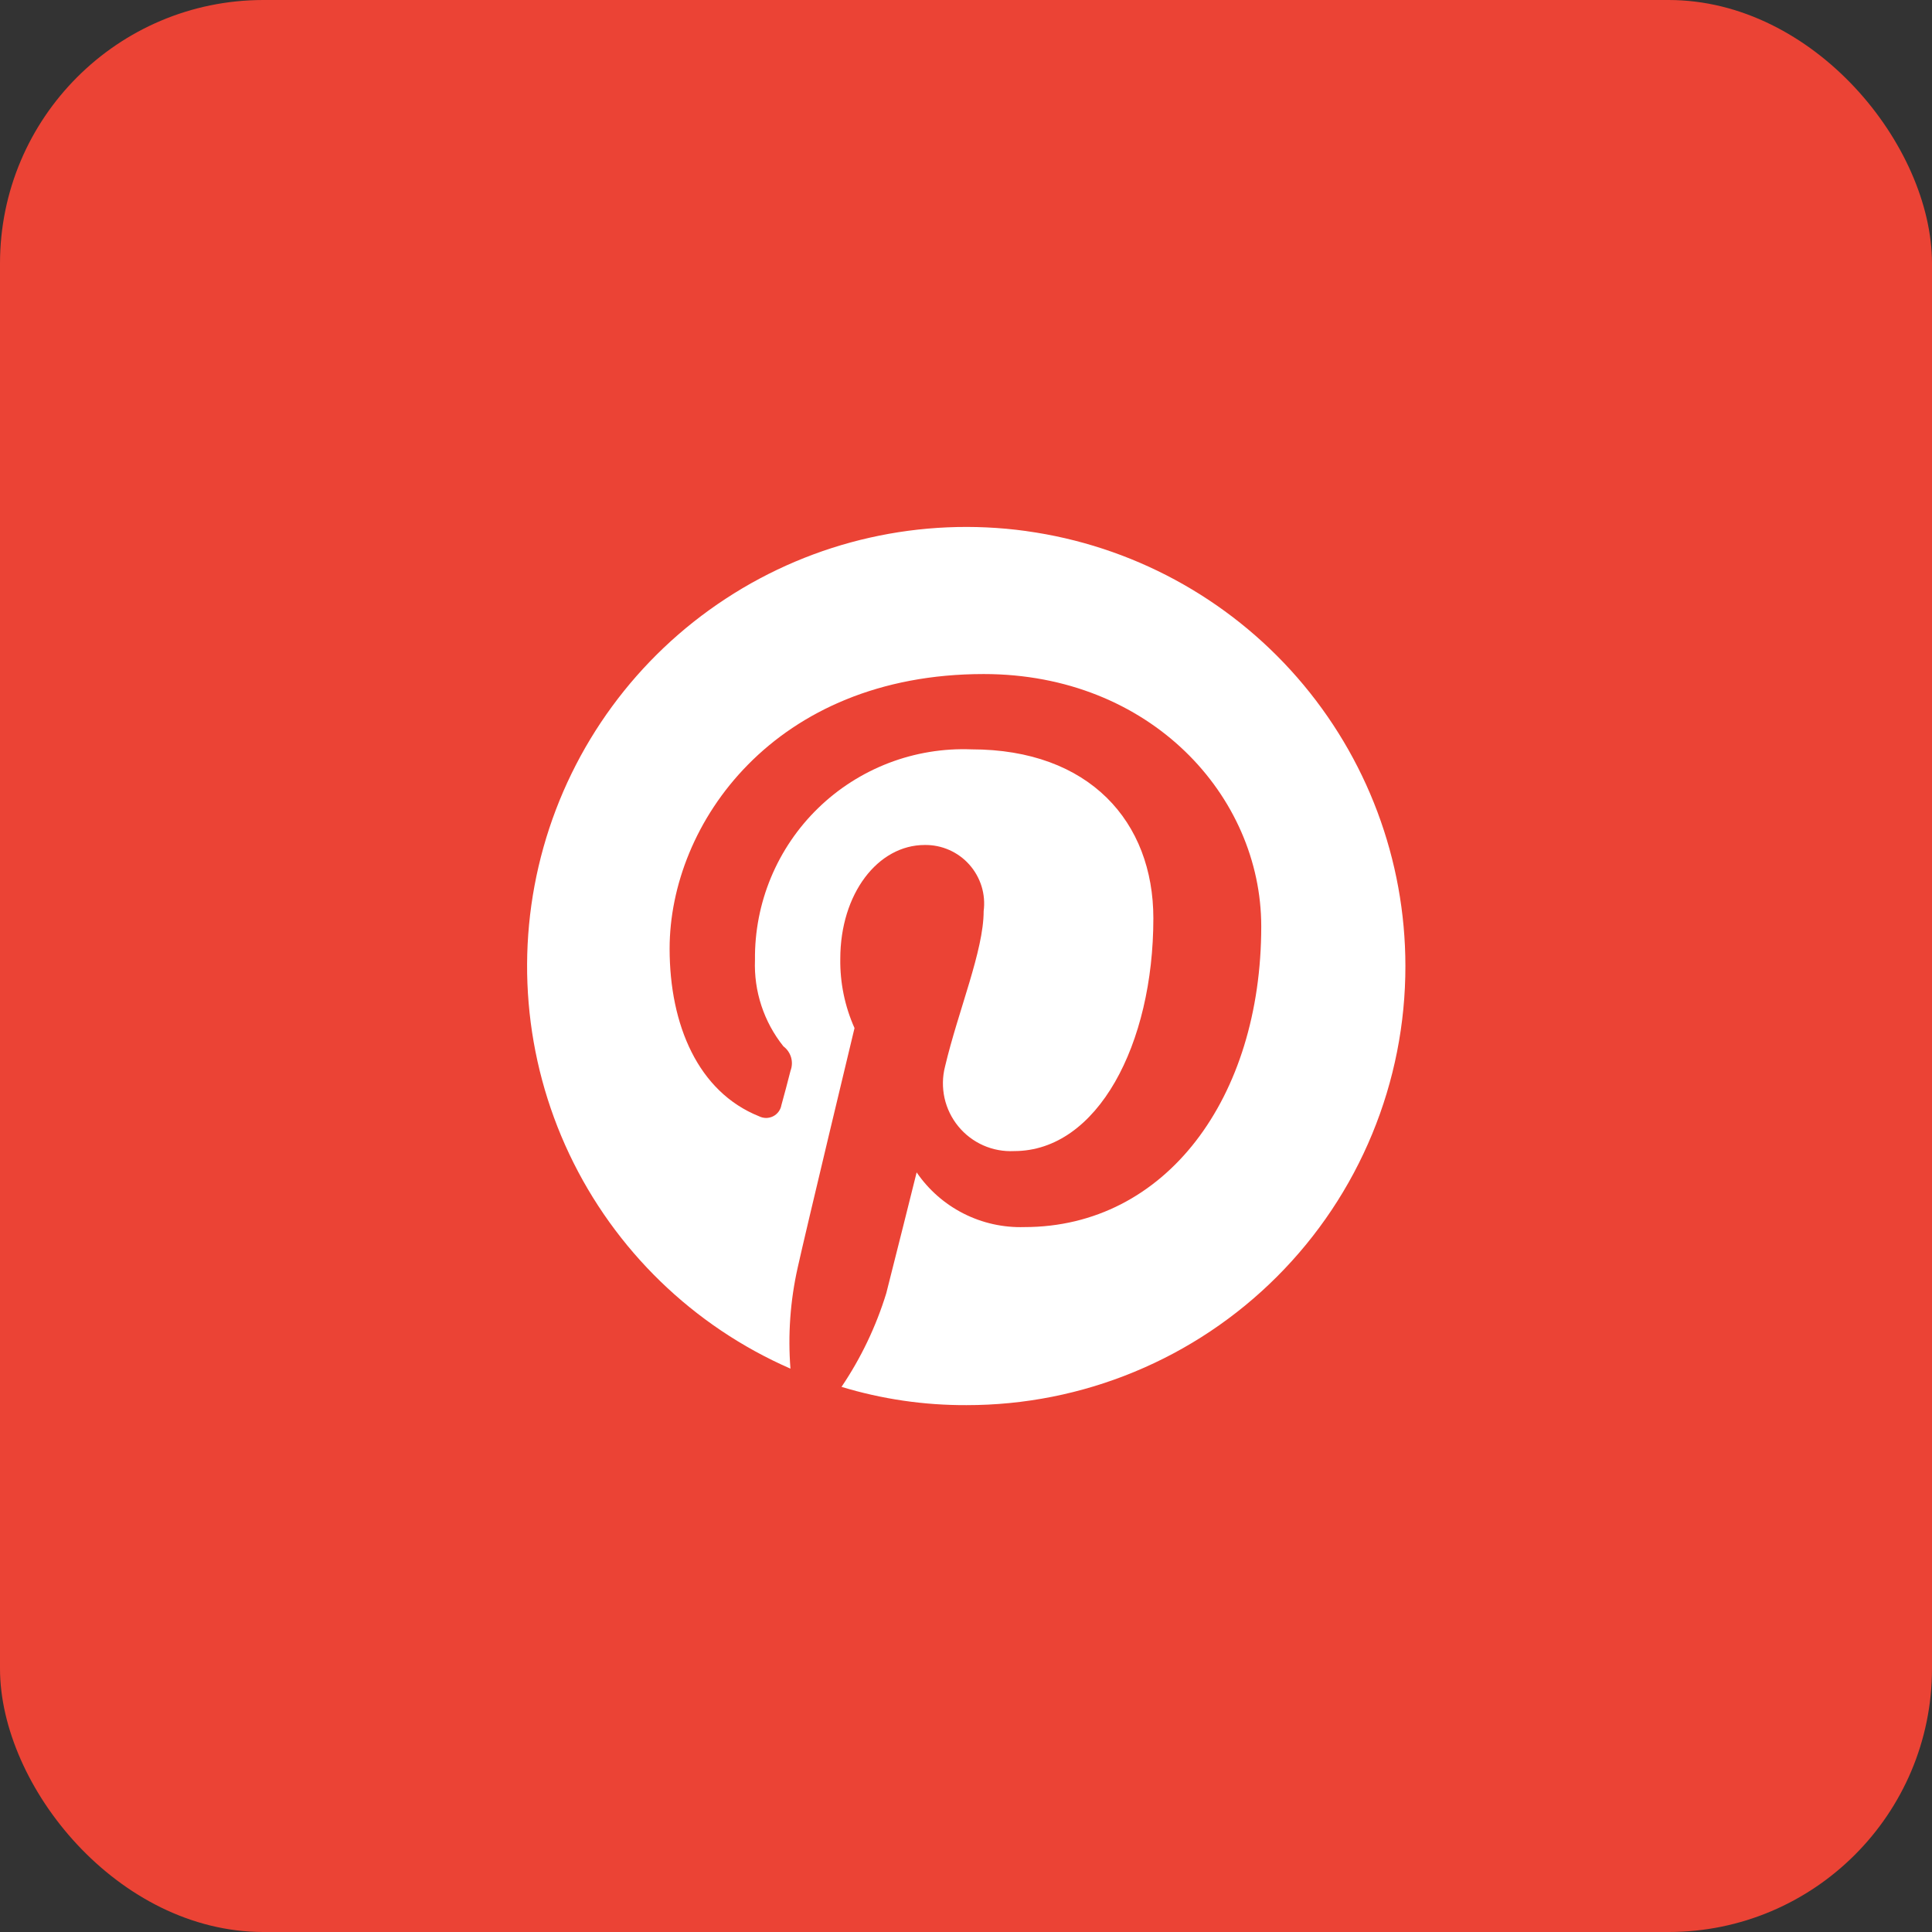 <svg width="44" height="44" viewBox="0 0 44 44" fill="none" xmlns="http://www.w3.org/2000/svg">
<rect x="0" y="0" width="44" height="44" fill="#333333" stroke="none"/>
<rect width="44" height="44" rx="6" fill="#EB4335"/>
<g clip-path="url(#clip0_1470_553)">
<path d="M23.37 12.094C20.977 11.765 18.546 12.312 16.526 13.636C14.505 14.959 13.032 16.969 12.378 19.294C11.724 21.619 11.933 24.102 12.966 26.285C14 28.468 15.789 30.203 18.002 31.17C17.942 30.402 17.997 29.629 18.165 28.877C18.35 28.038 19.461 23.414 19.461 23.414C19.24 22.918 19.129 22.38 19.137 21.837C19.137 20.352 19.994 19.244 21.06 19.244C21.252 19.241 21.442 19.28 21.617 19.357C21.792 19.434 21.949 19.548 22.076 19.691C22.203 19.834 22.298 20.003 22.355 20.186C22.411 20.369 22.427 20.562 22.402 20.752C22.402 21.652 21.824 23.014 21.522 24.292C21.462 24.526 21.459 24.771 21.511 25.008C21.564 25.244 21.671 25.464 21.824 25.651C21.977 25.838 22.172 25.987 22.393 26.085C22.614 26.183 22.855 26.227 23.097 26.215C24.995 26.215 26.267 23.784 26.267 20.914C26.267 18.714 24.81 17.066 22.124 17.066C21.482 17.041 20.84 17.147 20.24 17.377C19.64 17.608 19.092 17.957 18.631 18.406C18.17 18.854 17.805 19.392 17.558 19.985C17.311 20.579 17.187 21.217 17.194 21.86C17.166 22.573 17.396 23.273 17.842 23.83C17.925 23.892 17.986 23.98 18.016 24.08C18.045 24.18 18.041 24.287 18.004 24.384C17.958 24.568 17.842 25.007 17.796 25.168C17.787 25.223 17.764 25.274 17.731 25.319C17.698 25.363 17.655 25.399 17.605 25.424C17.556 25.448 17.501 25.461 17.445 25.461C17.39 25.46 17.335 25.447 17.286 25.422C15.902 24.868 15.25 23.345 15.25 21.606C15.25 18.759 17.634 15.351 22.404 15.351C26.2 15.351 28.724 18.128 28.724 21.098C28.724 25.007 26.547 27.946 23.33 27.946C22.849 27.961 22.372 27.855 21.943 27.637C21.515 27.42 21.147 27.097 20.876 26.7C20.876 26.7 20.298 29.016 20.184 29.454C19.951 30.211 19.608 30.929 19.165 31.585C20.088 31.865 21.047 32.005 22.011 32.001C23.325 32.002 24.626 31.744 25.839 31.241C27.053 30.739 28.156 30.002 29.084 29.073C30.013 28.144 30.749 27.041 31.25 25.827C31.752 24.613 32.009 23.311 32.007 21.998C32.006 19.583 31.131 17.25 29.544 15.43C27.957 13.61 25.764 12.425 23.372 12.095L23.37 12.094Z" fill="white"/>
</g>
<defs>
<clipPath id="clip0_1470_553">
<rect width="24" height="24" fill="white" transform="translate(10 10)"/>
</clipPath>
</defs>
</svg>
